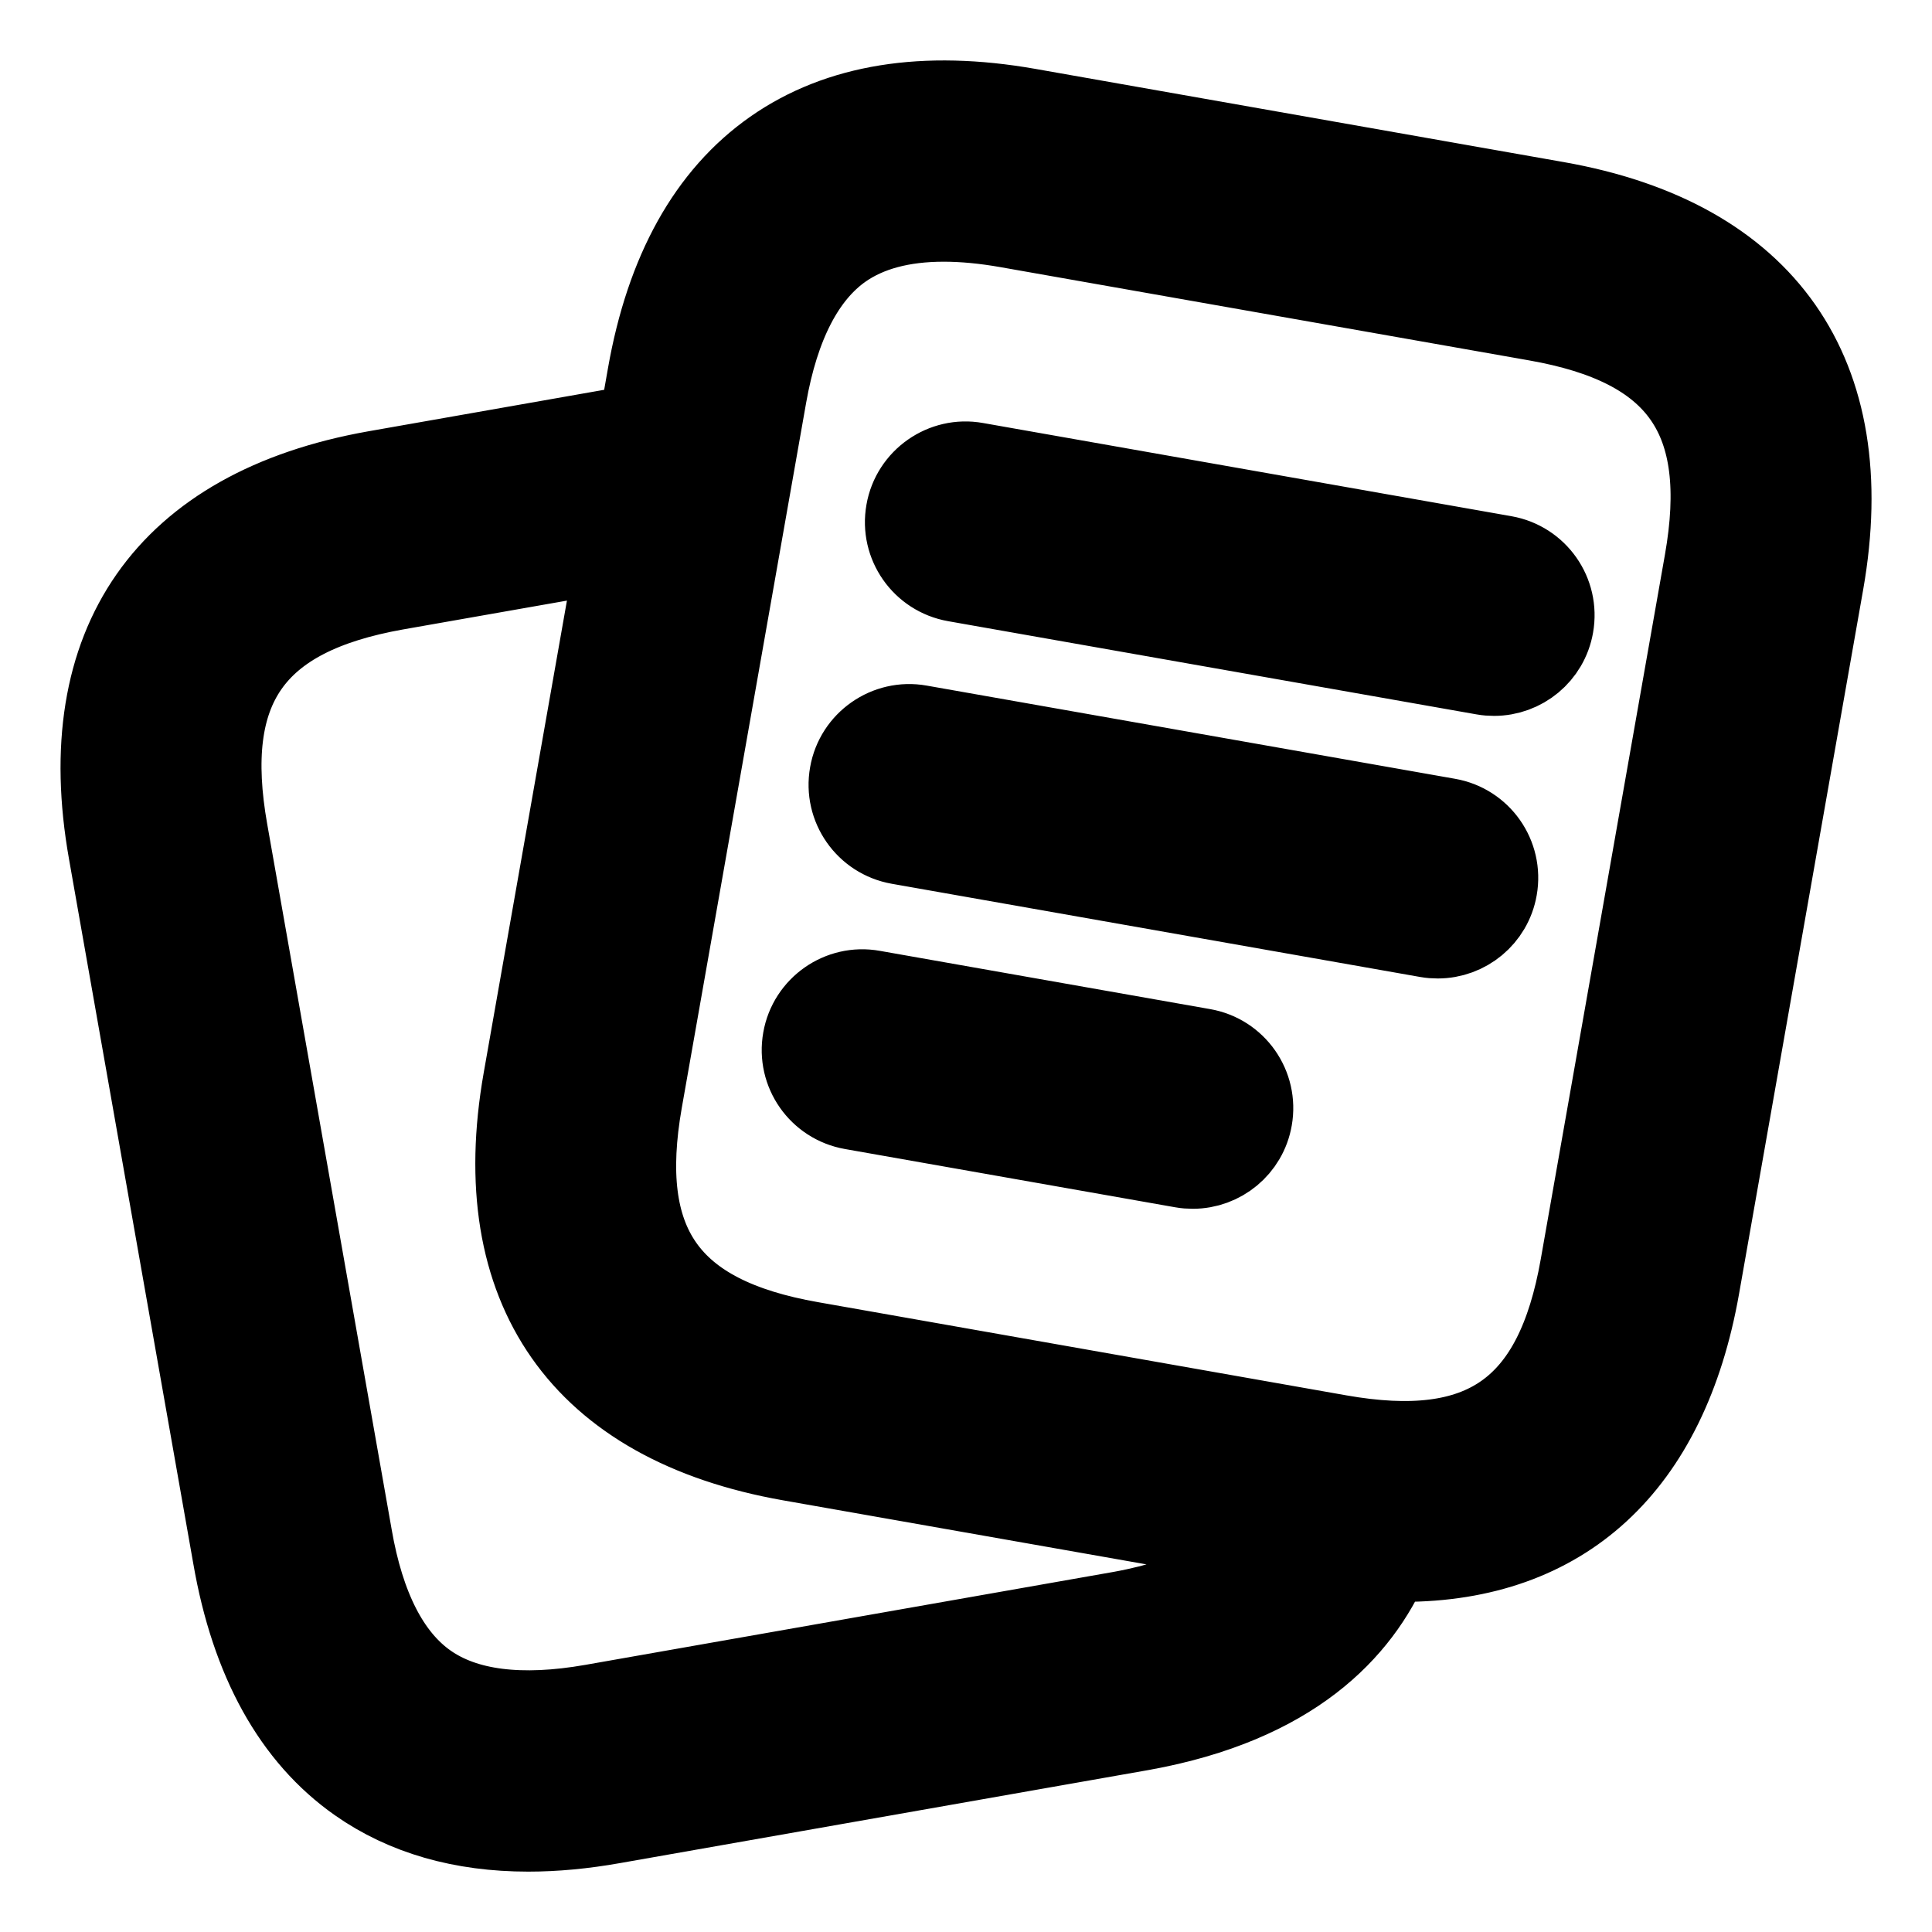 <svg viewBox="0 0 24 24" fill="currentColor" stroke="currentColor" xmlns="http://www.w3.org/2000/svg">
<path d="M19.339 2.506L12.774 1.348C11.482 1.121 10.417 1.292 9.607 1.859C8.797 2.426 8.272 3.368 8.045 4.66L7.937 5.274L4.658 5.851C2.064 6.312 0.889 7.994 1.35 10.587L2.894 19.34C3.118 20.632 3.64 21.574 4.448 22.141C5.026 22.546 5.734 22.75 6.563 22.75C6.895 22.75 7.248 22.717 7.619 22.651L14.19 21.494C16.057 21.156 16.898 20.254 17.272 19.385C17.32 19.386 17.375 19.399 17.422 19.399C19.422 19.399 20.716 18.217 21.11 15.99L22.653 7.236C23.108 4.643 21.933 2.963 19.339 2.506ZM13.926 20.018L7.358 21.174C6.469 21.33 5.781 21.244 5.31 20.913C4.84 20.583 4.525 19.968 4.372 19.081L2.827 10.324C2.511 8.54 3.137 7.644 4.919 7.327L7.659 6.845L6.501 13.414C6.044 16.008 7.22 17.688 9.813 18.145L15.663 19.176C15.385 19.505 14.882 19.844 13.926 20.018ZM21.175 6.976L19.632 15.73C19.317 17.514 18.423 18.141 16.638 17.826L10.073 16.668C8.29 16.354 7.663 15.459 7.977 13.675L9.521 4.921C9.677 4.035 9.996 3.418 10.467 3.088C10.788 2.864 11.208 2.751 11.724 2.751C11.966 2.751 12.23 2.776 12.514 2.826L19.079 3.984C20.862 4.297 21.489 5.192 21.175 6.976ZM18.597 11.035C18.534 11.399 18.217 11.655 17.86 11.655C17.817 11.655 17.773 11.652 17.729 11.644L11.164 10.486C10.756 10.414 10.483 10.025 10.556 9.617C10.627 9.209 11.02 8.937 11.424 9.009L17.989 10.167C18.396 10.238 18.669 10.626 18.597 11.035ZM19.297 7.773C19.234 8.137 18.917 8.393 18.56 8.393C18.517 8.393 18.473 8.39 18.429 8.382L11.864 7.224C11.456 7.152 11.183 6.763 11.256 6.355C11.327 5.948 11.72 5.674 12.124 5.747L18.689 6.905C19.097 6.977 19.369 7.365 19.297 7.773ZM15.554 13.896C15.491 14.26 15.174 14.516 14.817 14.516C14.774 14.516 14.73 14.513 14.686 14.505L10.582 13.781C10.174 13.709 9.901 13.32 9.974 12.912C10.045 12.505 10.436 12.231 10.842 12.304L14.946 13.028C15.354 13.099 15.626 13.488 15.554 13.896Z" />
</svg>
